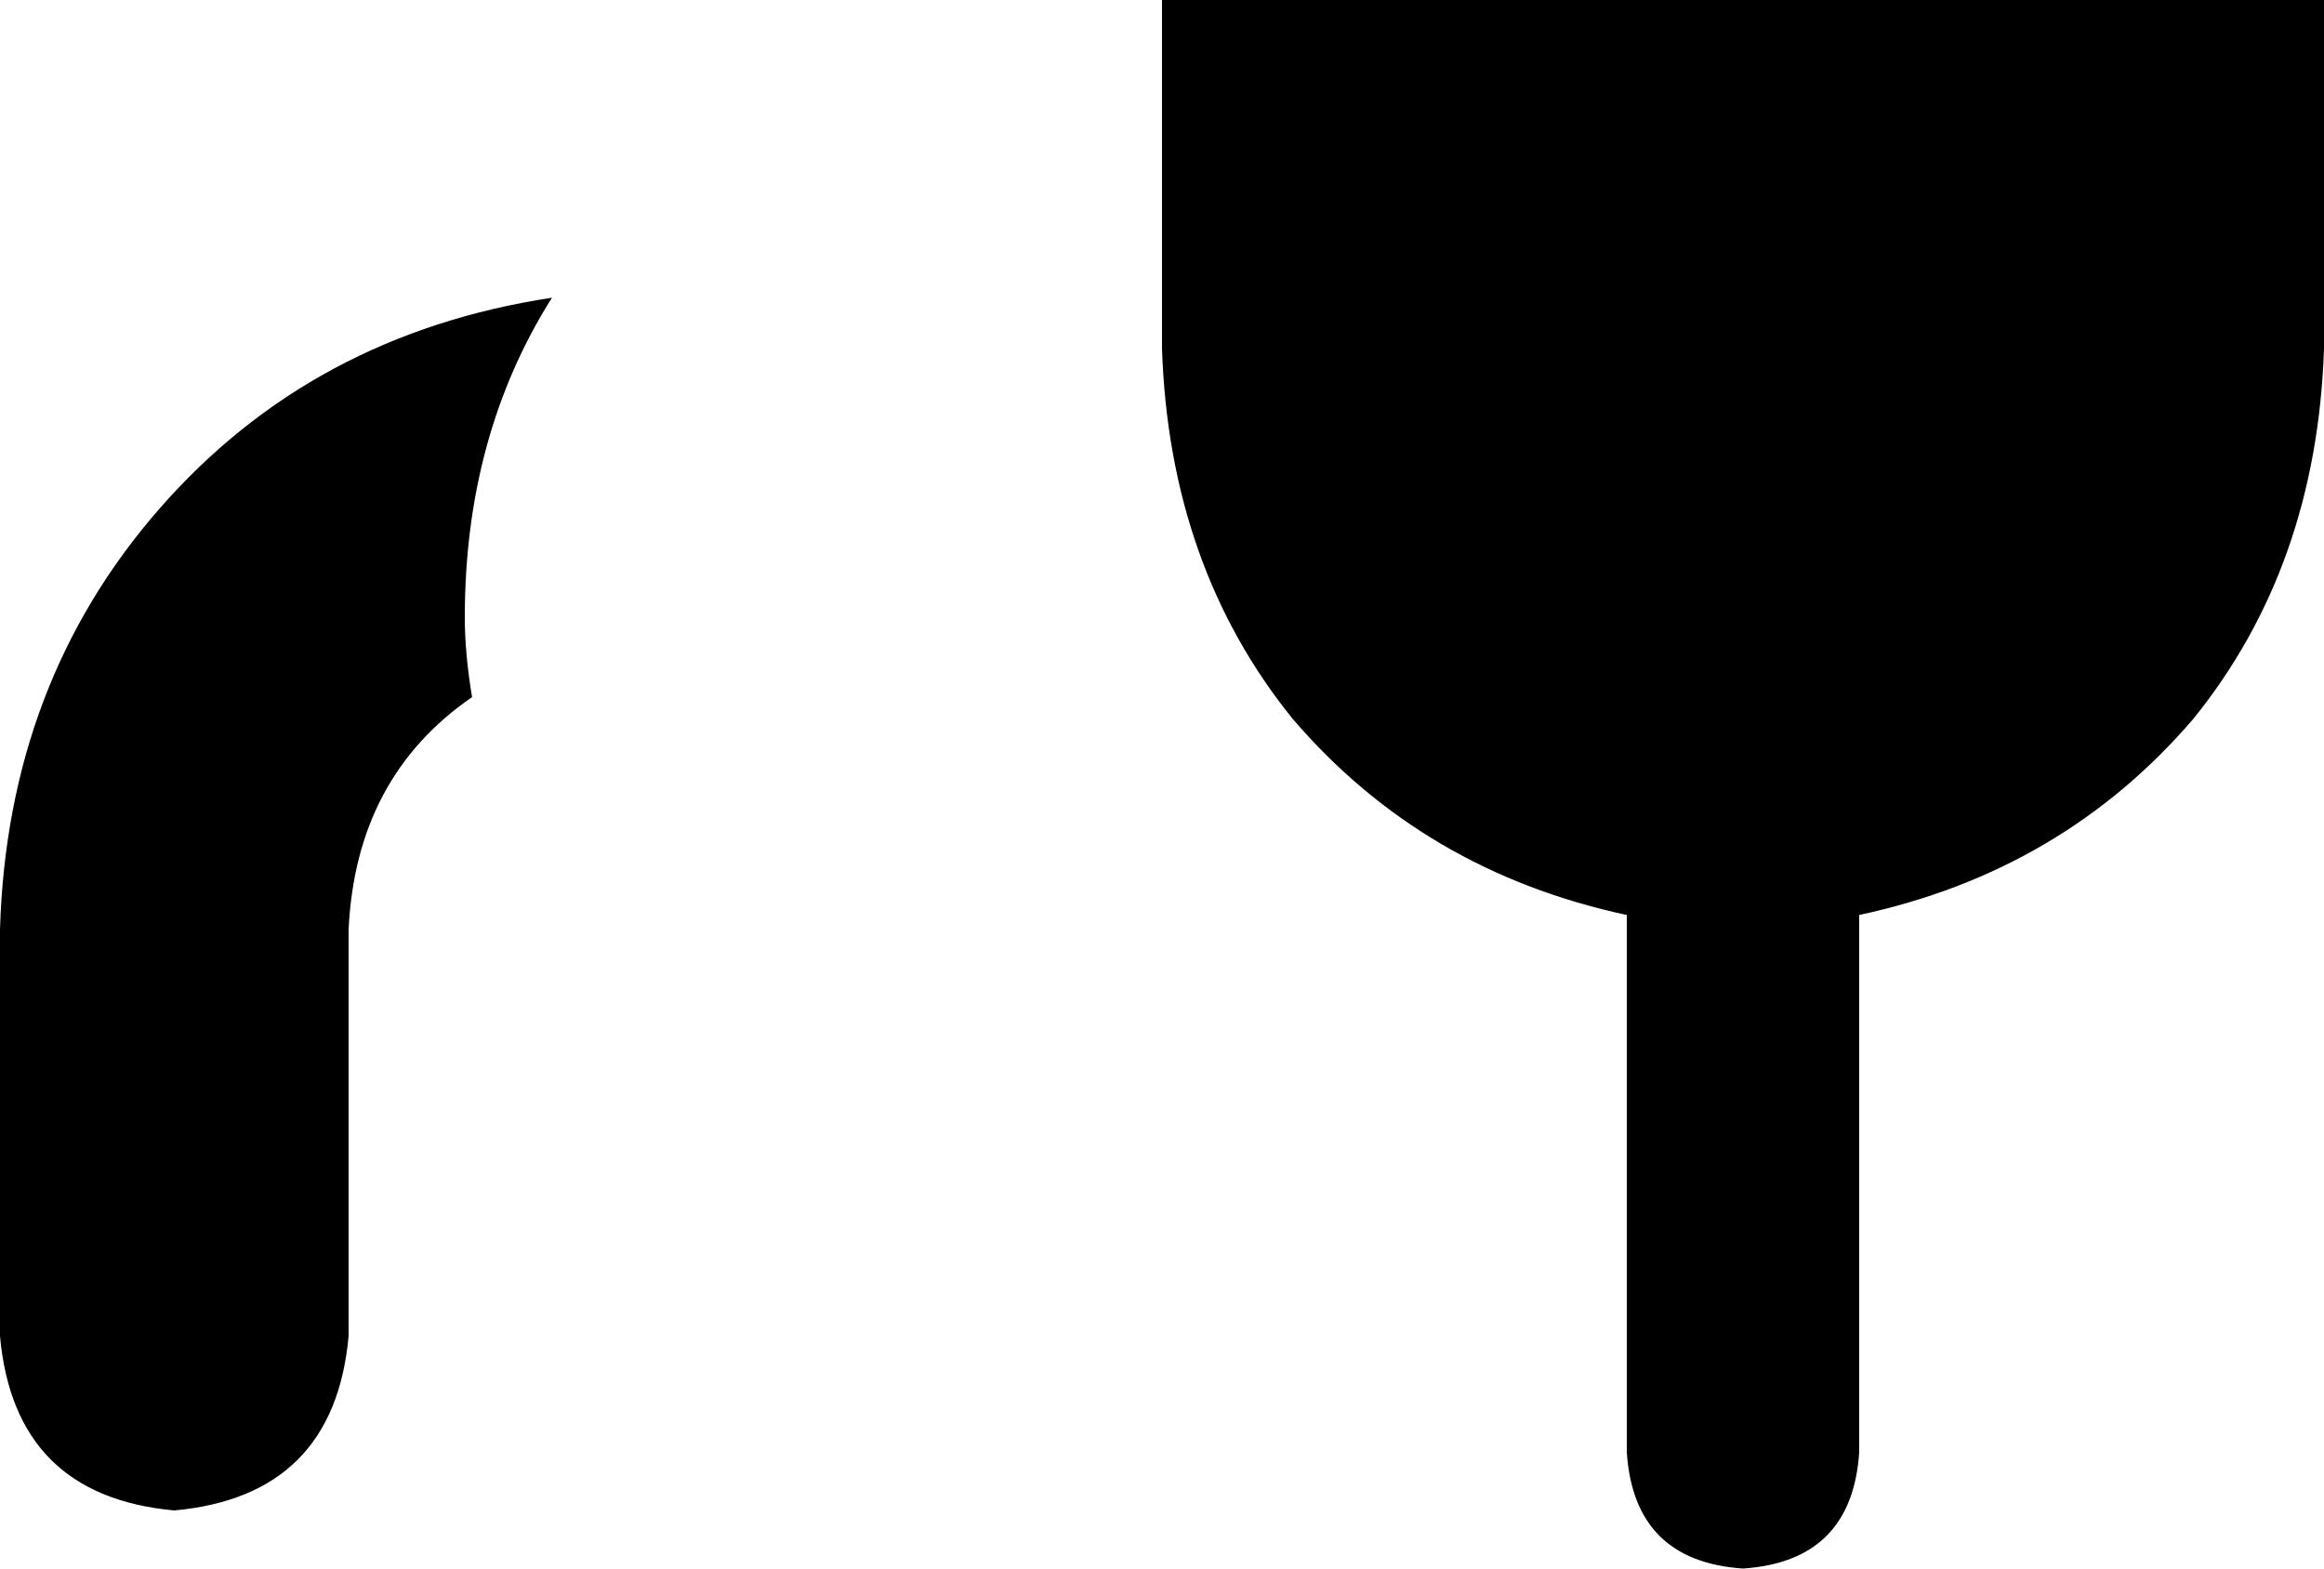 <svg xmlns="http://www.w3.org/2000/svg" viewBox="0 0 320 216">
    <path d="M 160 0 L 320 0 L 320 48 Q 319 78 302 99 Q 284 120 256 126 L 256 200 Q 255 215 240 216 Q 225 215 224 200 L 224 126 Q 196 120 178 99 Q 161 78 160 48 L 160 0 L 160 0 Z M 64 85 Q 64 90 65 96 Q 49 107 48 128 L 48 184 Q 46 206 24 208 Q 2 206 0 184 L 0 128 Q 1 94 22 70 Q 43 46 76 41 Q 64 60 64 85 L 64 85 Z"/>
</svg>
